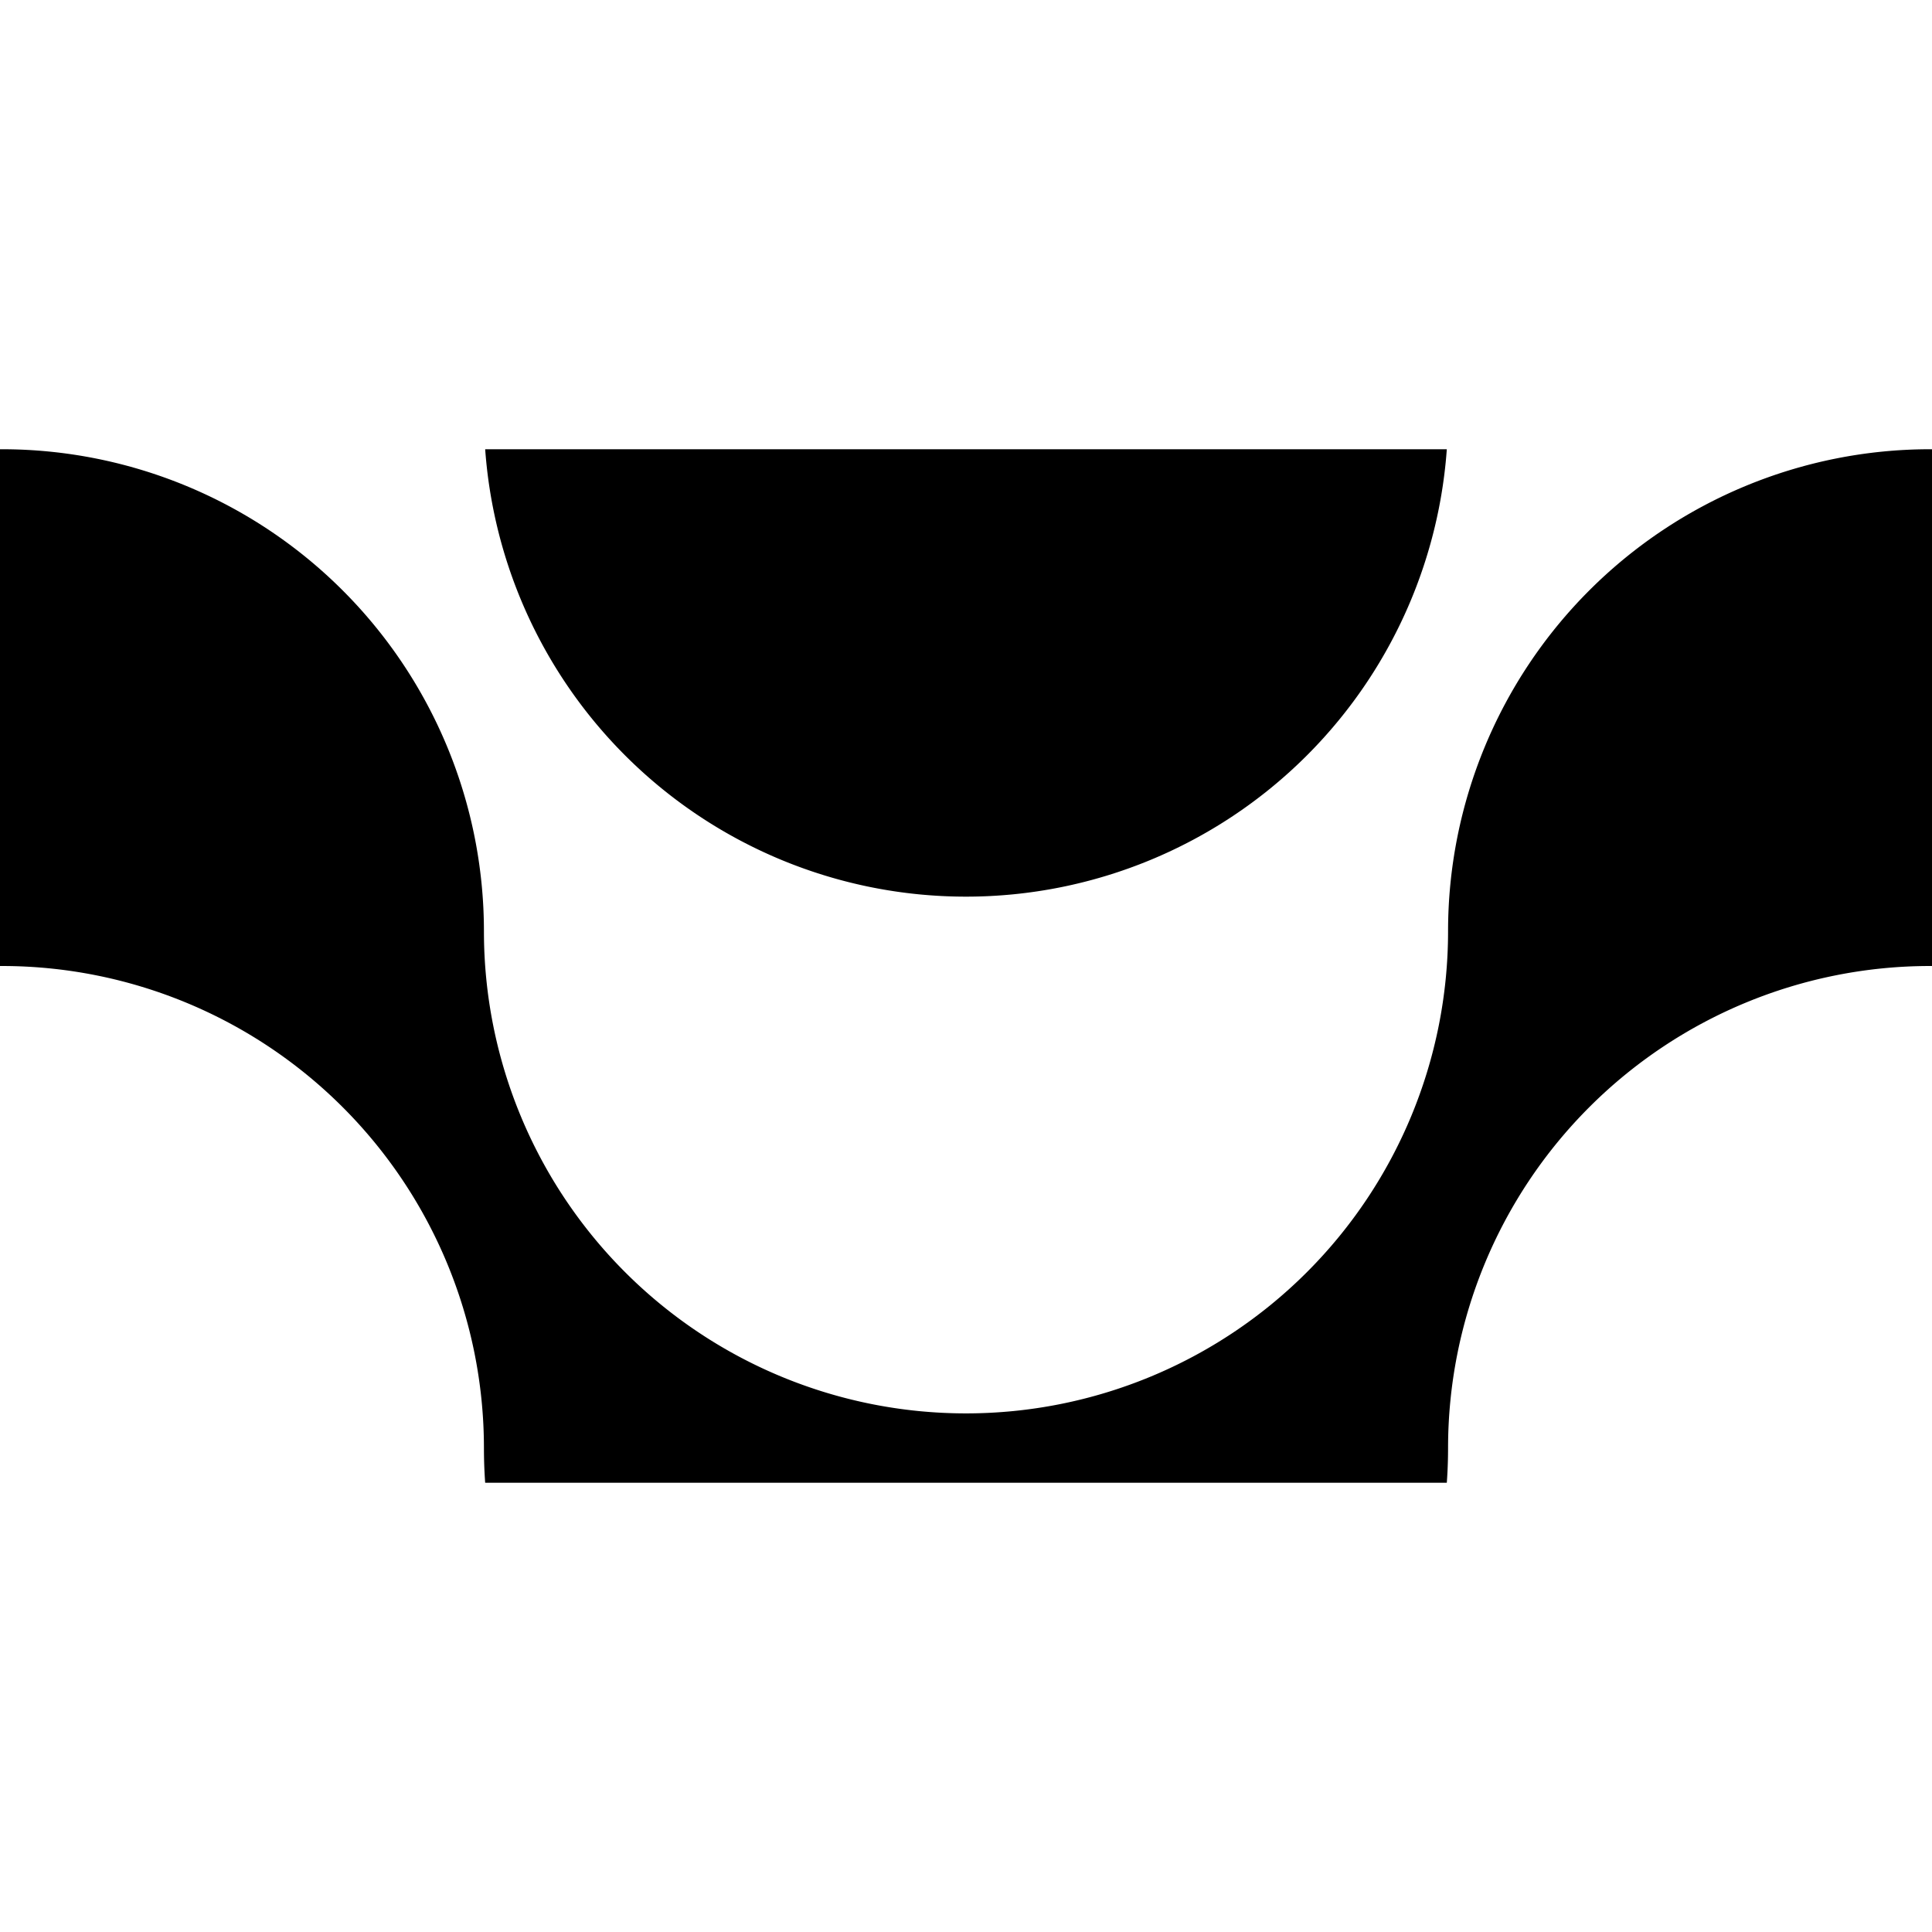 <svg xmlns="http://www.w3.org/2000/svg" data-name="Layer 1" viewBox="0 0 248 248">
  <defs>
    <clipPath id="a">
      <path d="M0 57.666h248v132.667H0z" style="fill:none"/>
    </clipPath>
  </defs>
  <g style="clip-path:url(#a)">
    <path d="M371.523 48.764V115.1a61.882 61.882 0 0 1-61.877-61.883 61.883 61.883 0 0 0-123.766 0 61.88 61.88 0 1 1-123.76 0A61.888 61.888 0 0 0 .237-8.668a61.888 61.888 0 0 0-61.883 61.883 61.882 61.882 0 0 1-61.877 61.885V48.764a61.882 61.882 0 0 0 61.877-61.883A61.888 61.888 0 0 1 .237-75 61.888 61.888 0 0 1 62.12-13.119 61.882 61.882 0 0 0 124 48.764a61.883 61.883 0 0 0 61.88-61.883A61.888 61.888 0 0 1 247.763-75a61.888 61.888 0 0 1 61.883 61.883 61.882 61.882 0 0 0 61.877 61.881Z"/>
    <path d="M371.523 181.432v66.334a61.882 61.882 0 0 1-61.877-61.883 61.883 61.883 0 0 0-123.766 0 61.88 61.88 0 1 1-123.76 0A61.888 61.888 0 0 0 .237 124a61.888 61.888 0 0 0-61.883 61.883 61.882 61.882 0 0 1-61.877 61.883v-66.334a61.882 61.882 0 0 0 61.877-61.883A61.888 61.888 0 0 1 .237 57.666a61.888 61.888 0 0 1 61.883 61.883 61.88 61.88 0 1 0 123.76 0 61.883 61.883 0 0 1 123.766 0 61.882 61.882 0 0 0 61.877 61.883Z"/>
  </g>
</svg>
